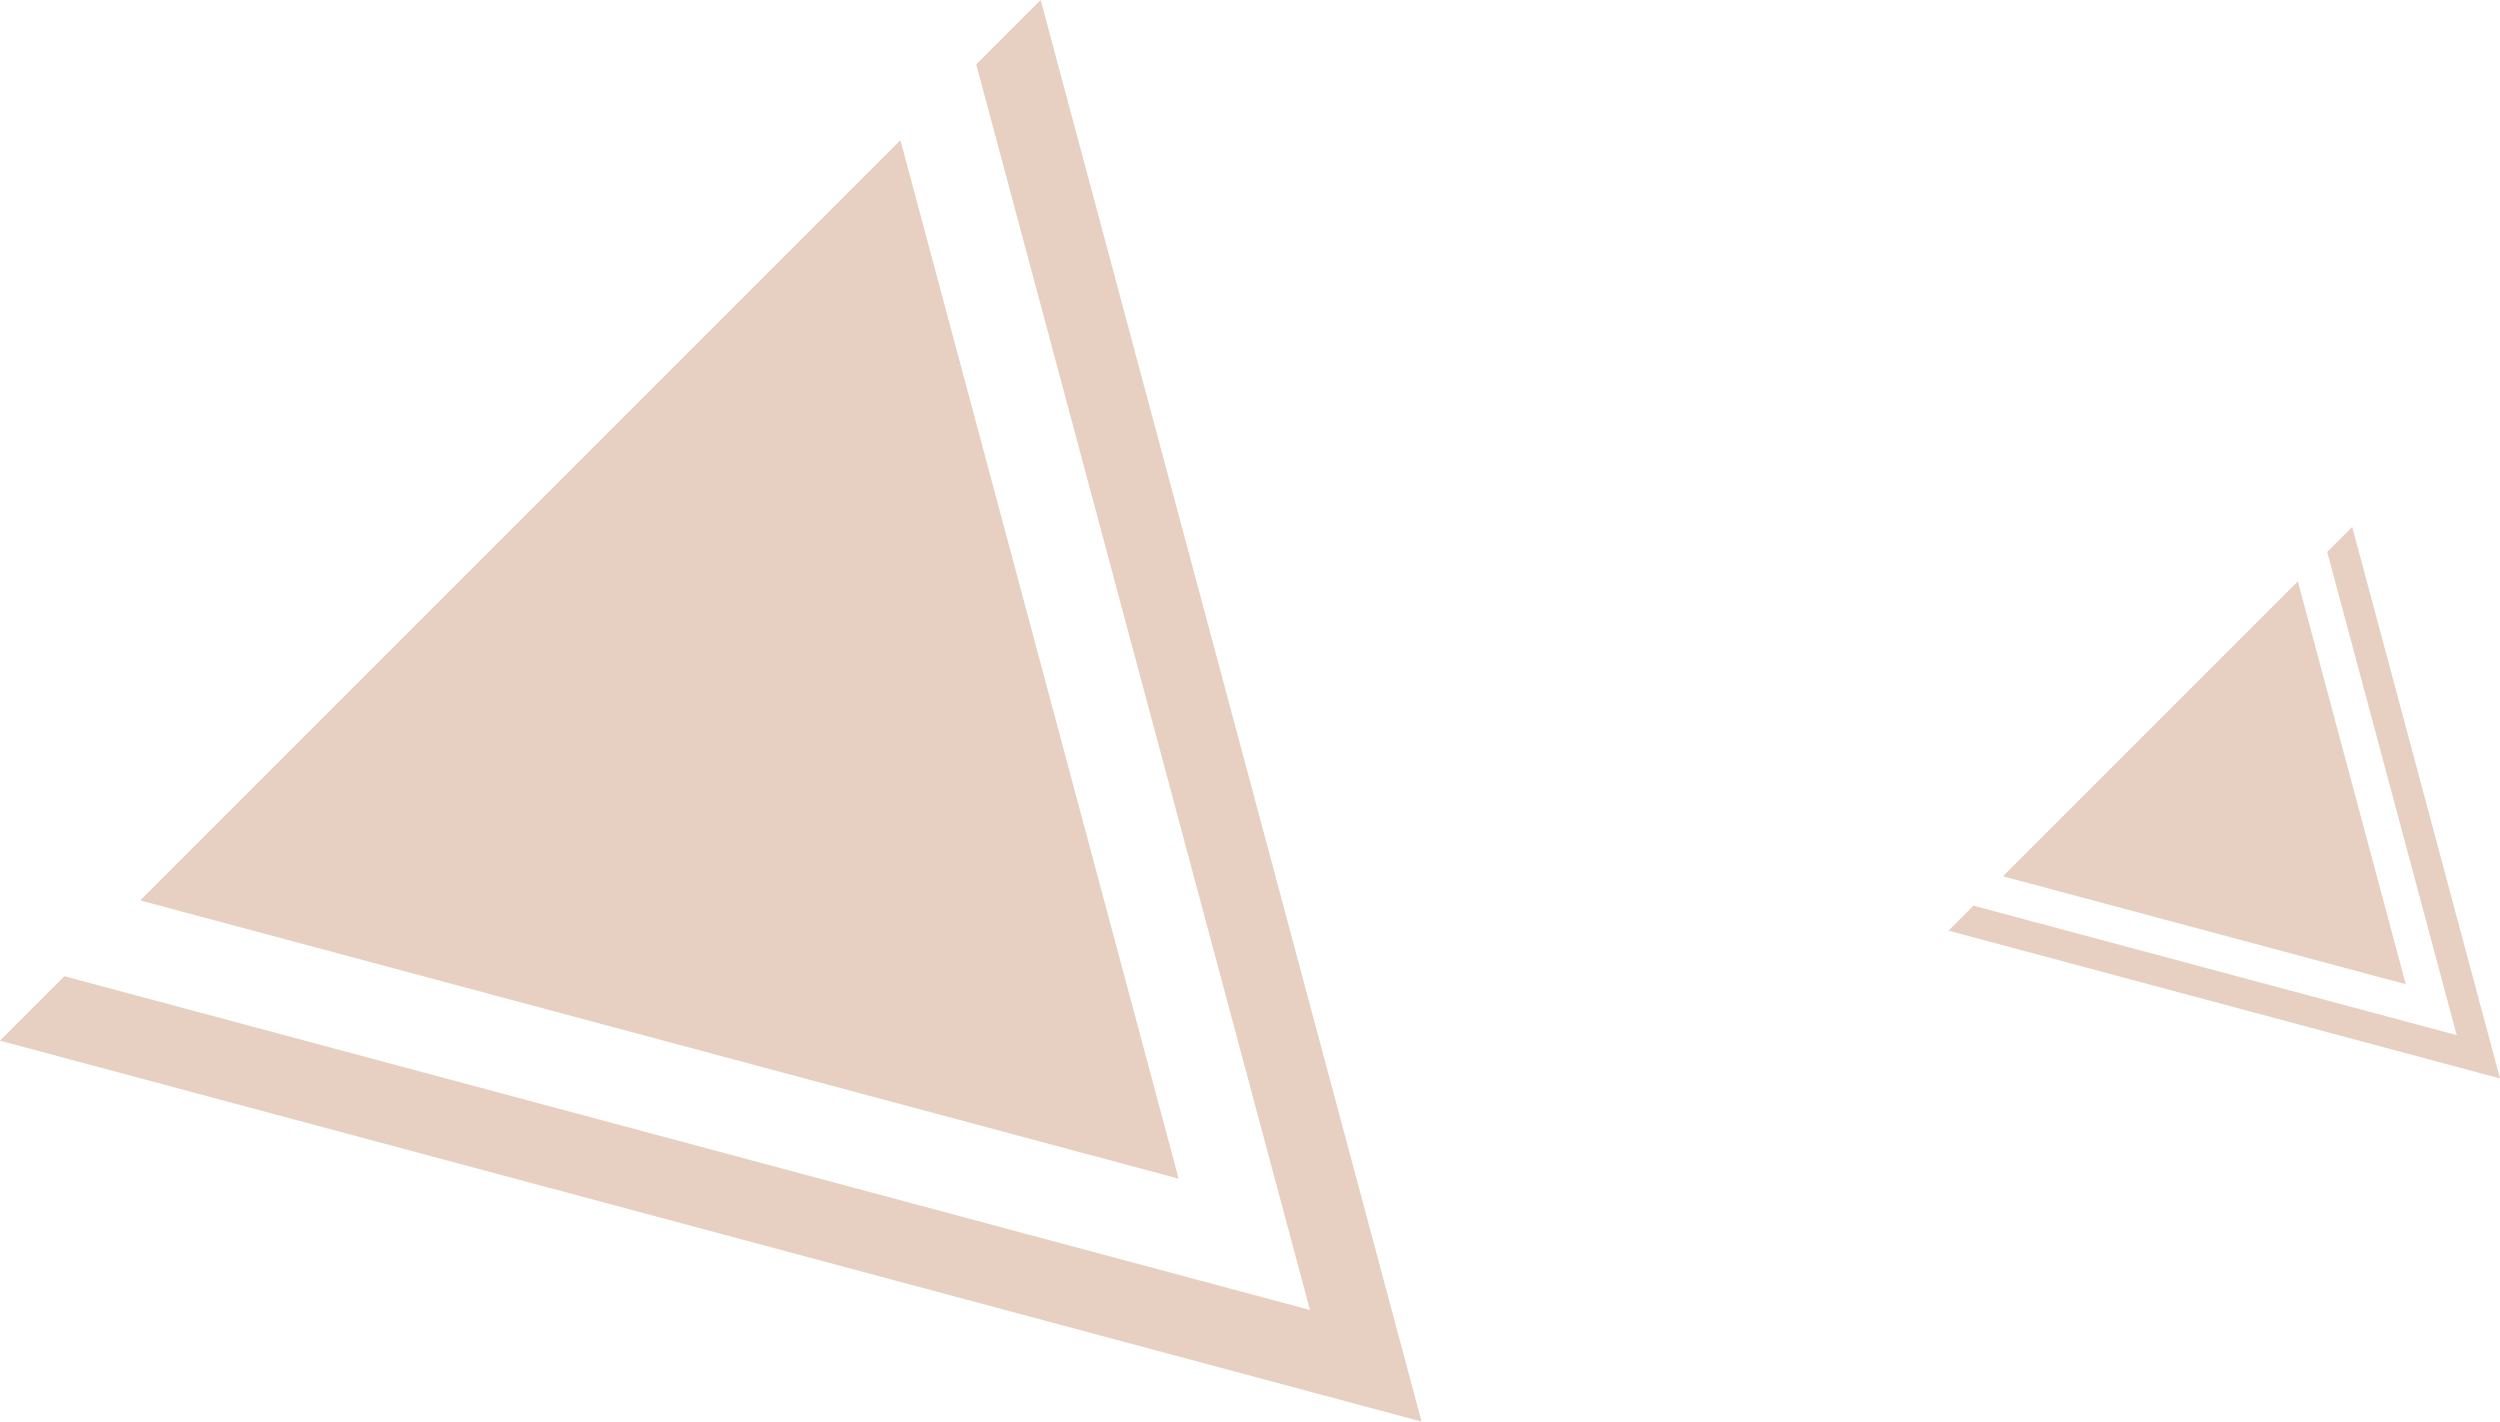 <svg width="204" height="116" viewBox="0 0 204 116" fill="none" xmlns="http://www.w3.org/2000/svg">
<path d="M-7.15255e-07 84.918L116 116L84.918 0L79.661 5.257L106.895 106.895L5.257 79.661L-7.15255e-07 84.918Z" fill="#E7CFC1"/>
<path d="M11.444 73.474L96.178 96.178L73.474 11.444L11.444 73.474Z" fill="#E7CFC1"/>
<path d="M159 75.942L204 88L191.942 43L189.903 45.039L200.468 84.468L161.039 73.903L159 75.942Z" fill="#E7CFC1"/>
<path d="M163.44 71.503L196.31 80.31L187.503 47.44L163.44 71.503Z" fill="#E7CFC1"/>
</svg>
